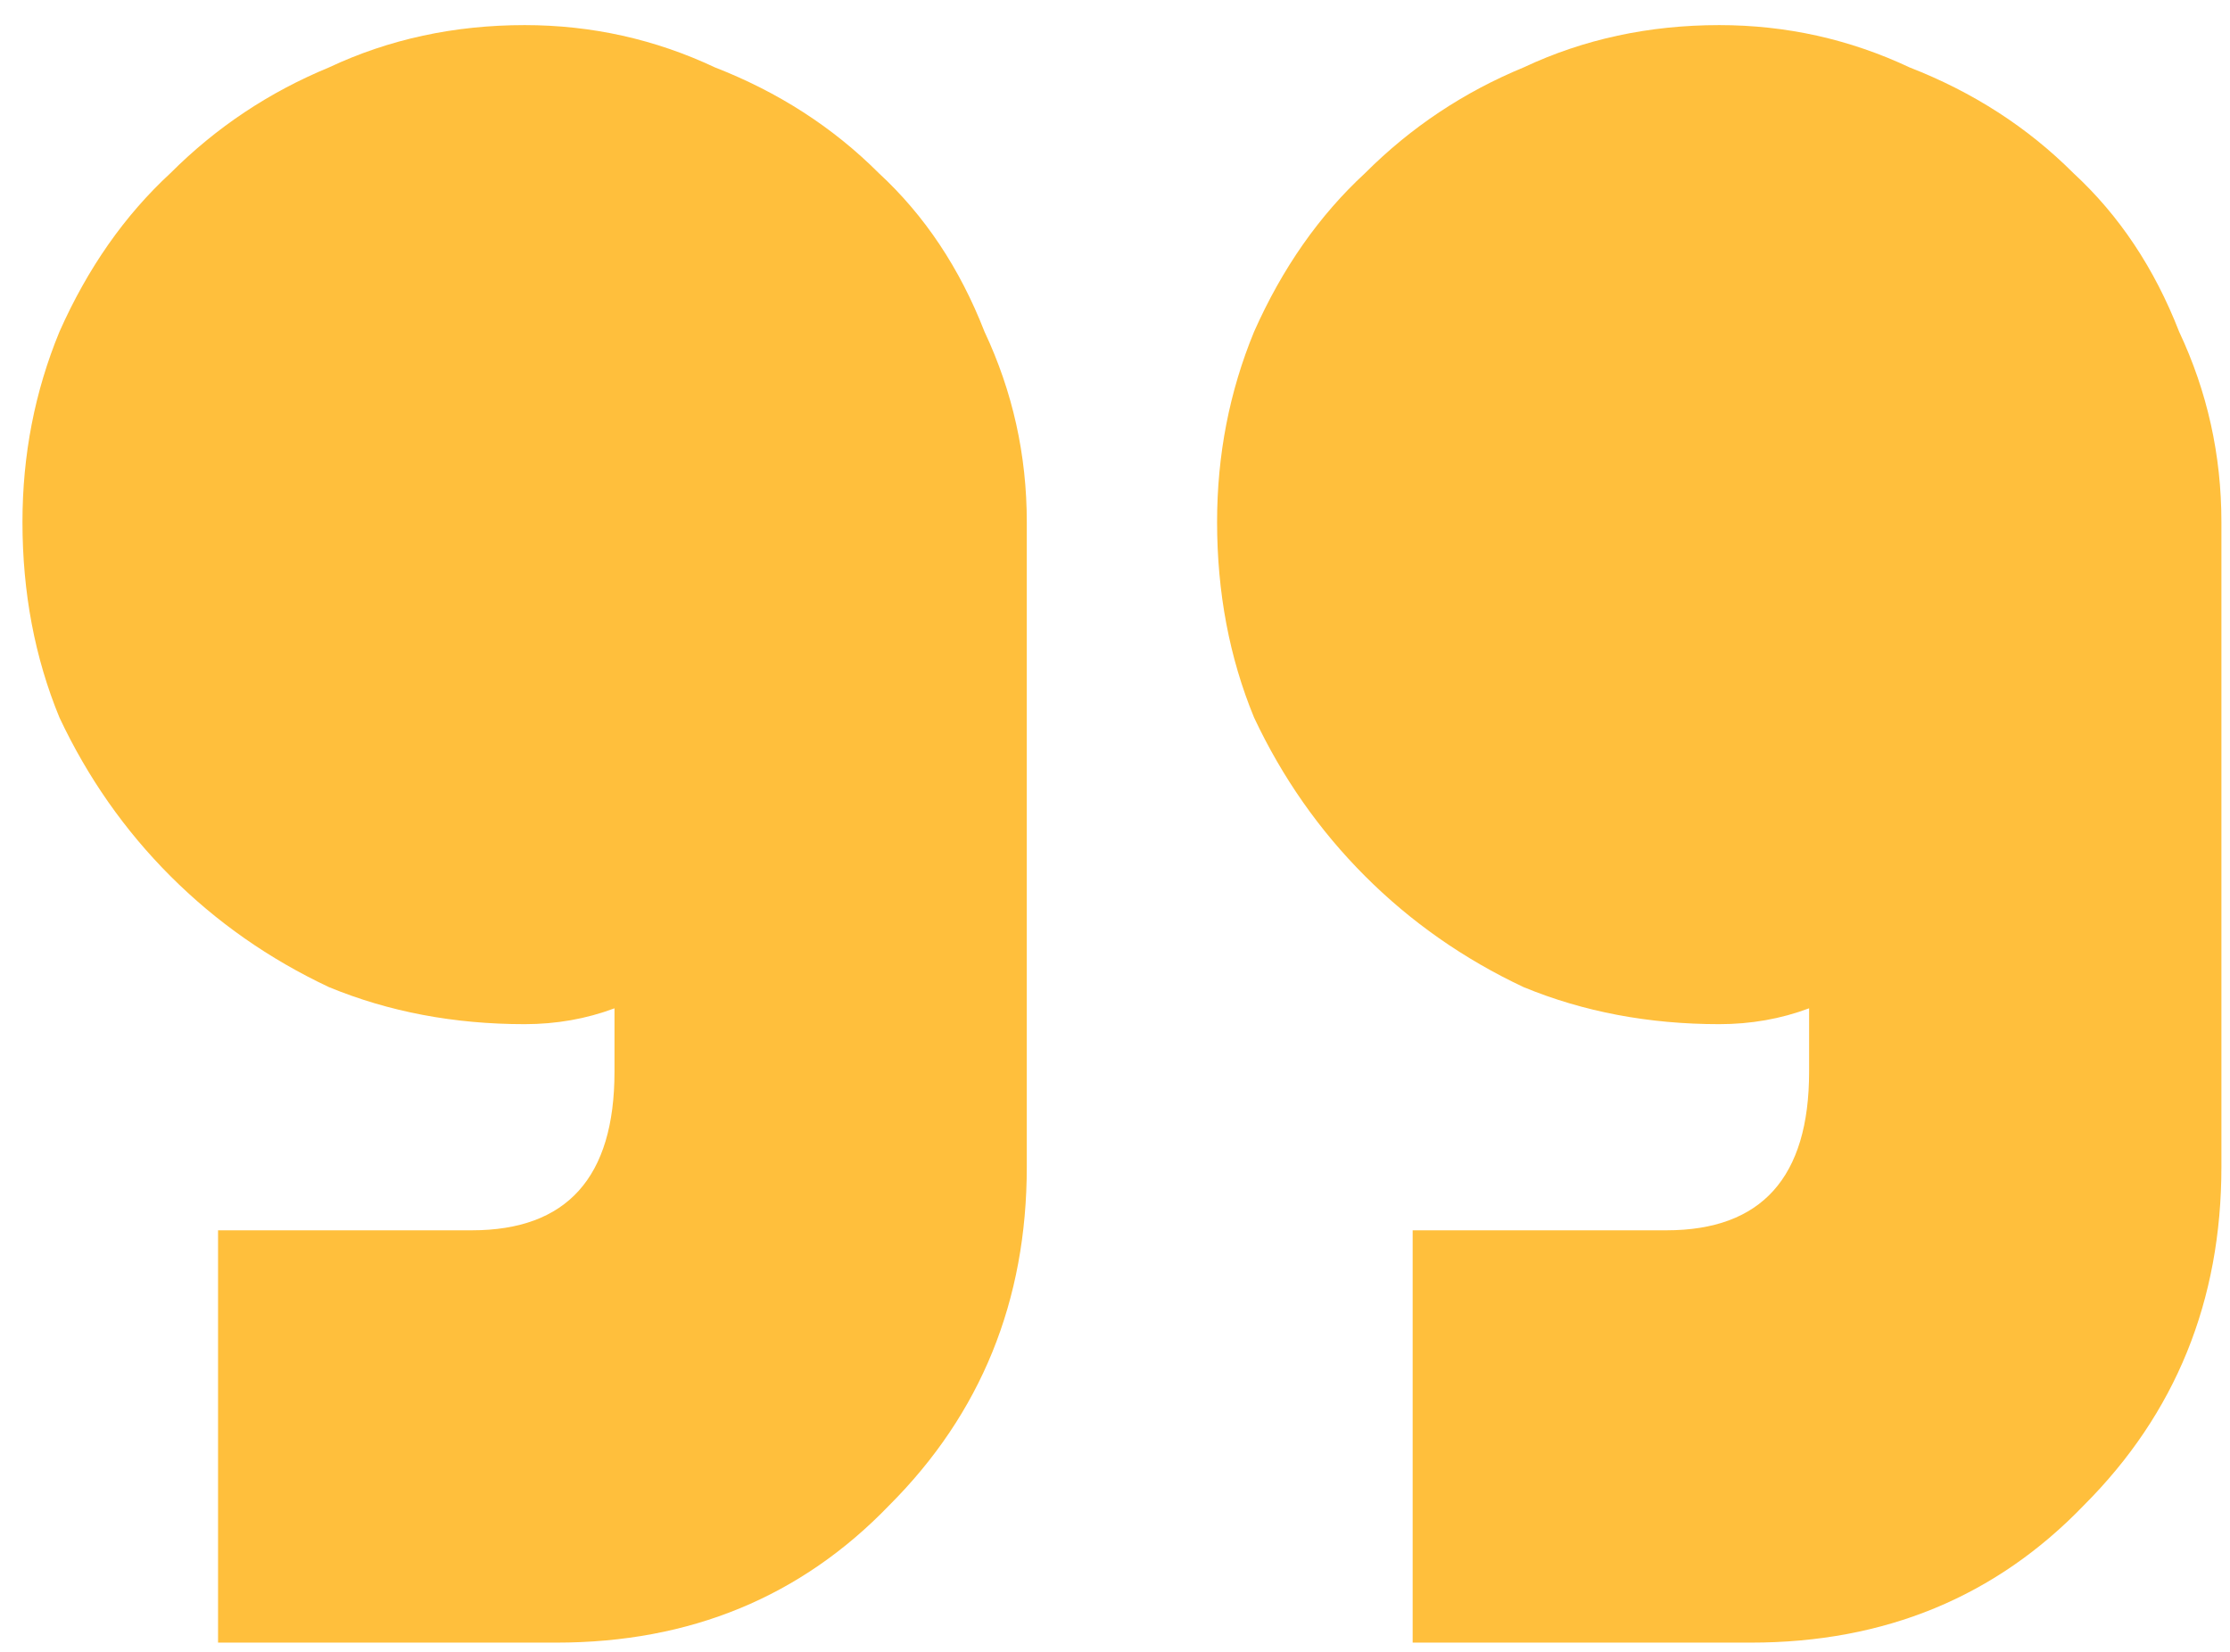 <svg width="27" height="20" viewBox="0 0 27 20" fill="none" xmlns="http://www.w3.org/2000/svg">
<path d="M0.272 6.32C0.272 5.509 0.421 4.741 0.72 4.016C1.061 3.248 1.509 2.608 2.064 2.096C2.619 1.541 3.259 1.115 3.984 0.816C4.709 0.475 5.499 0.304 6.352 0.304C7.163 0.304 7.931 0.475 8.656 0.816C9.424 1.115 10.085 1.541 10.64 2.096C11.195 2.608 11.621 3.248 11.92 4.016C12.261 4.741 12.432 5.509 12.432 6.32V14.128C12.432 15.749 11.877 17.115 10.768 18.224C9.701 19.333 8.357 19.888 6.736 19.888H2.64V14.896H5.712C6.864 14.896 7.44 14.256 7.44 12.976V12.208C7.099 12.336 6.736 12.4 6.352 12.4C5.499 12.4 4.709 12.251 3.984 11.952C3.259 11.611 2.619 11.163 2.064 10.608C1.509 10.053 1.061 9.413 0.72 8.688C0.421 7.963 0.272 7.173 0.272 6.32ZM14.736 6.32C14.736 5.509 14.885 4.741 15.184 4.016C15.525 3.248 15.973 2.608 16.528 2.096C17.083 1.541 17.723 1.115 18.448 0.816C19.173 0.475 19.963 0.304 20.816 0.304C21.627 0.304 22.395 0.475 23.12 0.816C23.888 1.115 24.549 1.541 25.104 2.096C25.659 2.608 26.085 3.248 26.384 4.016C26.725 4.741 26.896 5.509 26.896 6.32V14.128C26.896 15.749 26.341 17.115 25.232 18.224C24.165 19.333 22.821 19.888 21.2 19.888H17.104V14.896H20.176C21.328 14.896 21.904 14.256 21.904 12.976V12.208C21.563 12.336 21.2 12.4 20.816 12.4C19.963 12.4 19.173 12.251 18.448 11.952C17.723 11.611 17.083 11.163 16.528 10.608C15.973 10.053 15.525 9.413 15.184 8.688C14.885 7.963 14.736 7.173 14.736 6.32Z" fill="#FFBF3C"/>
</svg>
